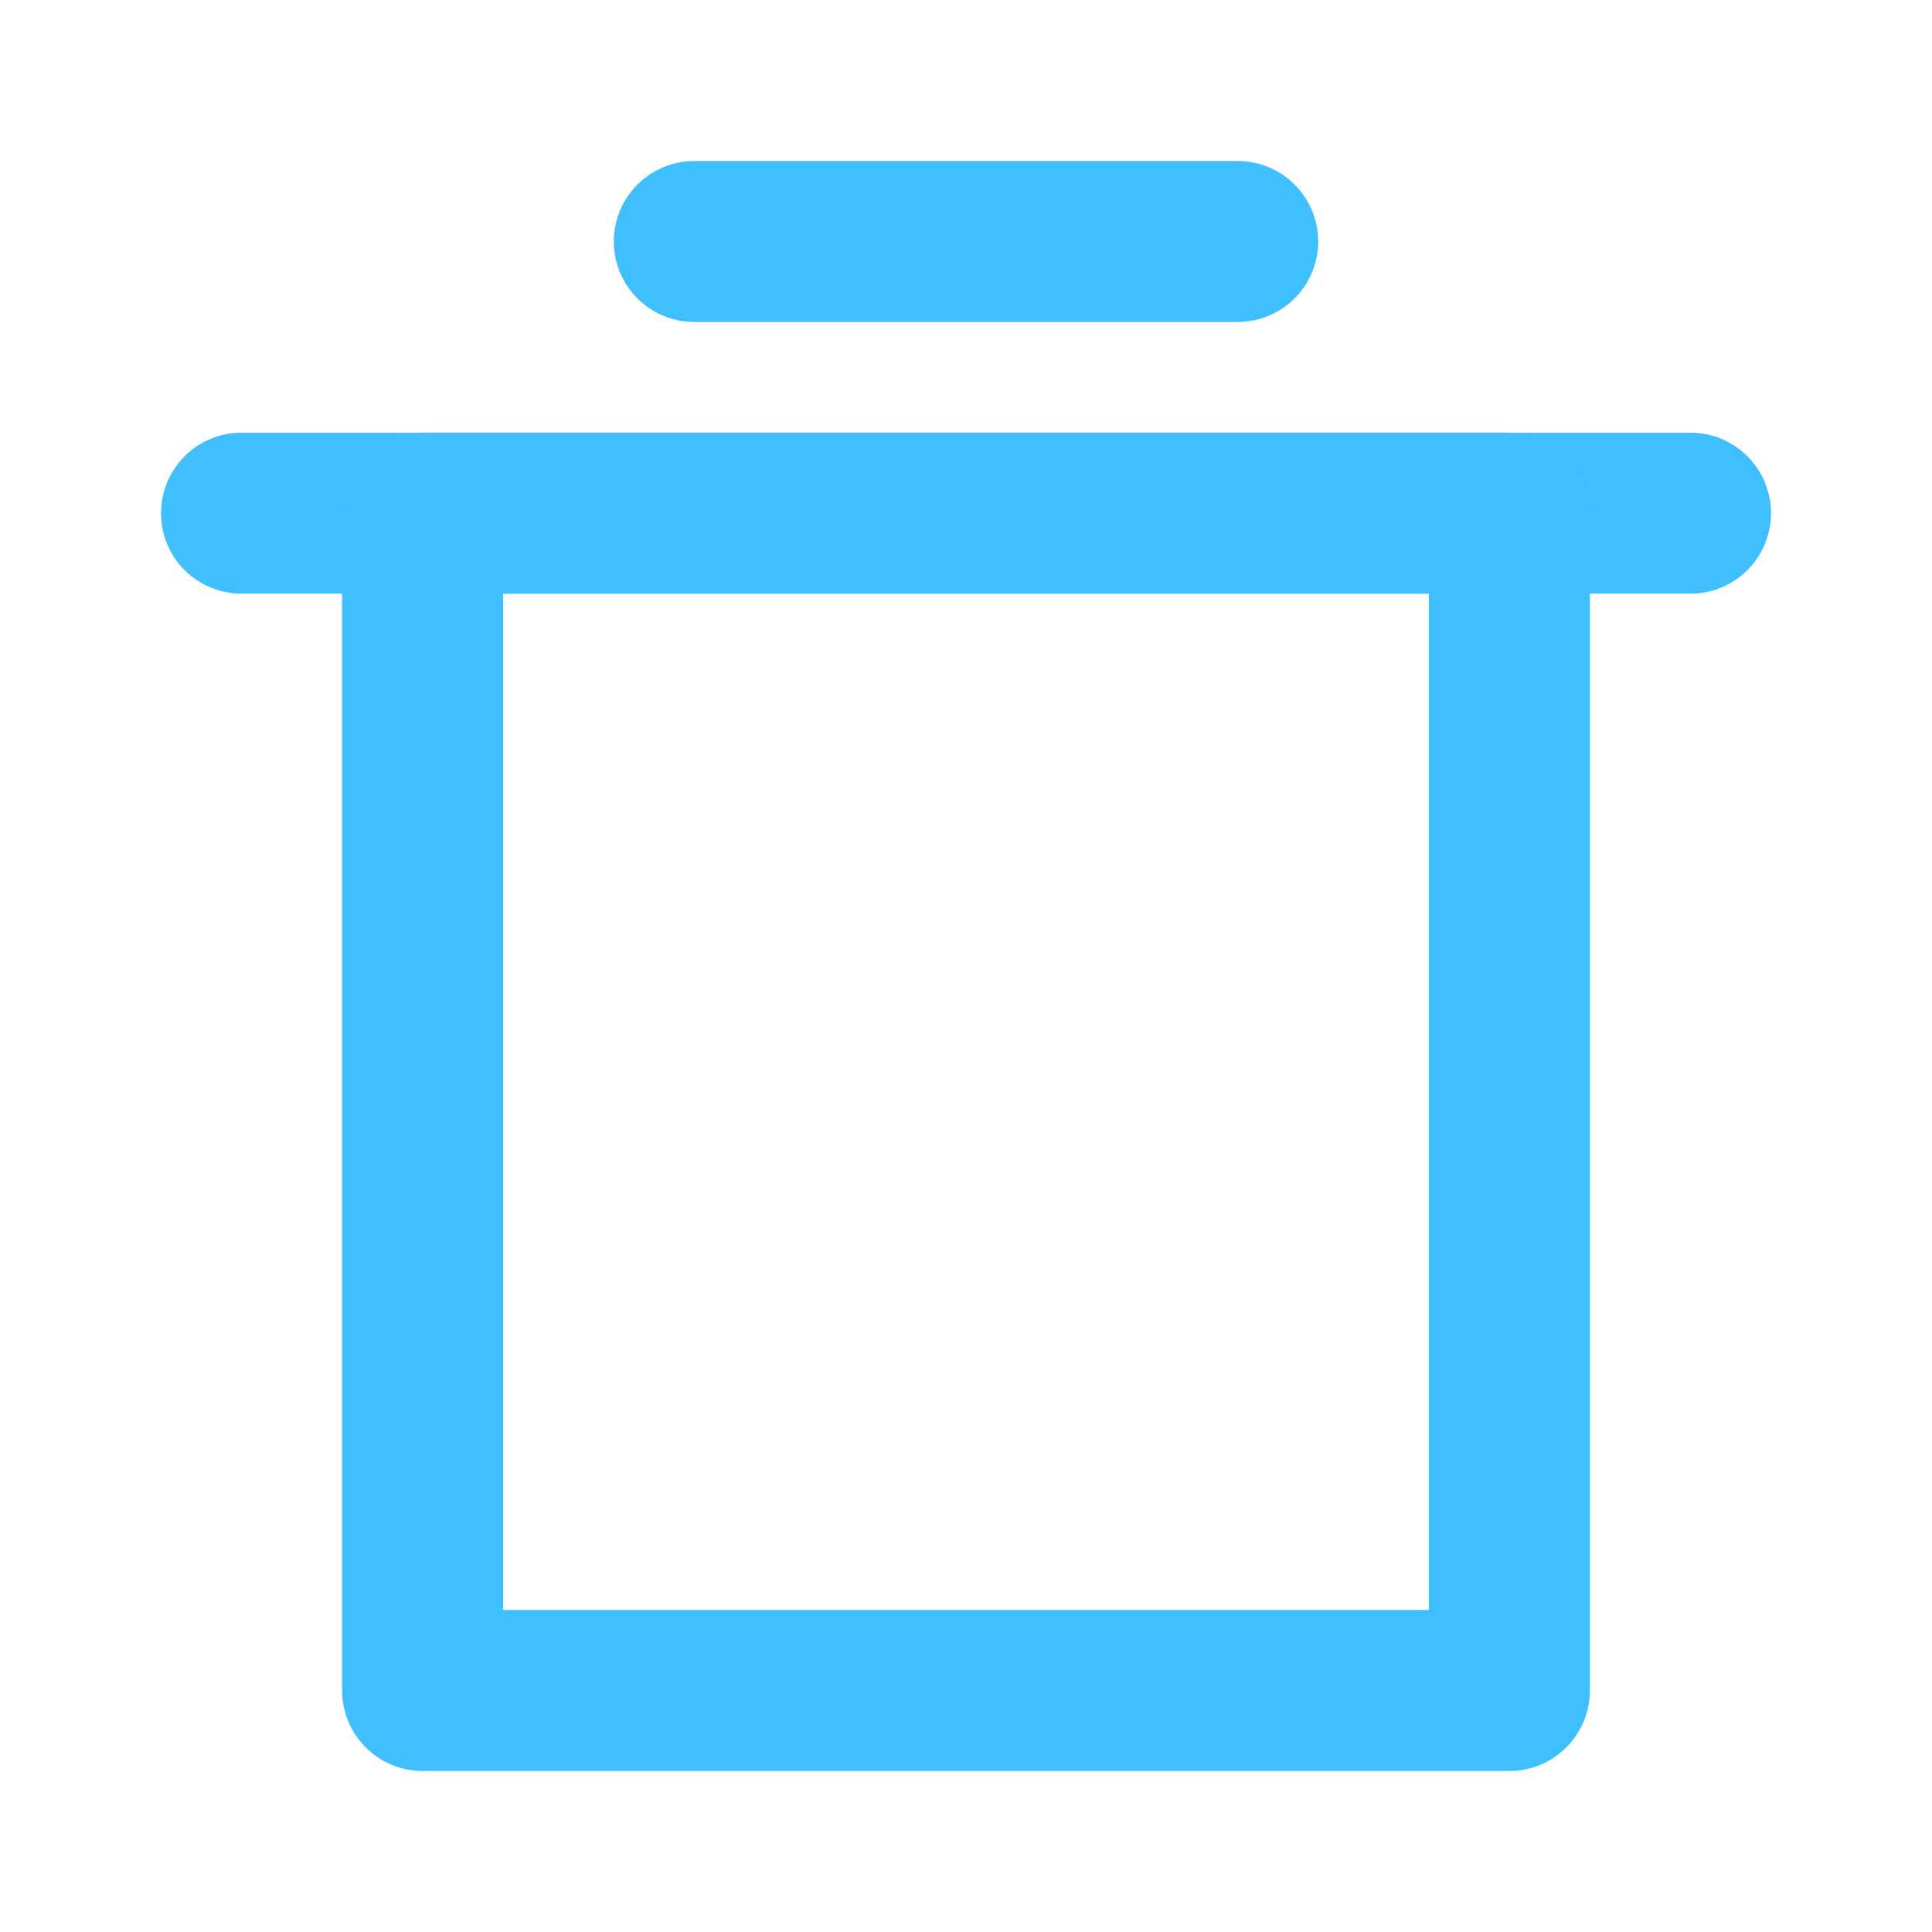 <svg width="24" height="24" viewBox="0 0 24 24" fill="none" xmlns="http://www.w3.org/2000/svg">
<path d="M3 6.375H21" stroke="#40BFFF" stroke-width="2" stroke-linecap="round" stroke-linejoin="round"/>
<path d="M8.625 3H15.375" stroke="#40BFFF" stroke-width="2" stroke-linecap="round" stroke-linejoin="round"/>
<path d="M18.75 6.375H5.25V21H18.75V6.375Z" stroke="#40BFFF" stroke-width="2" stroke-linecap="round" stroke-linejoin="round"/>
</svg>

